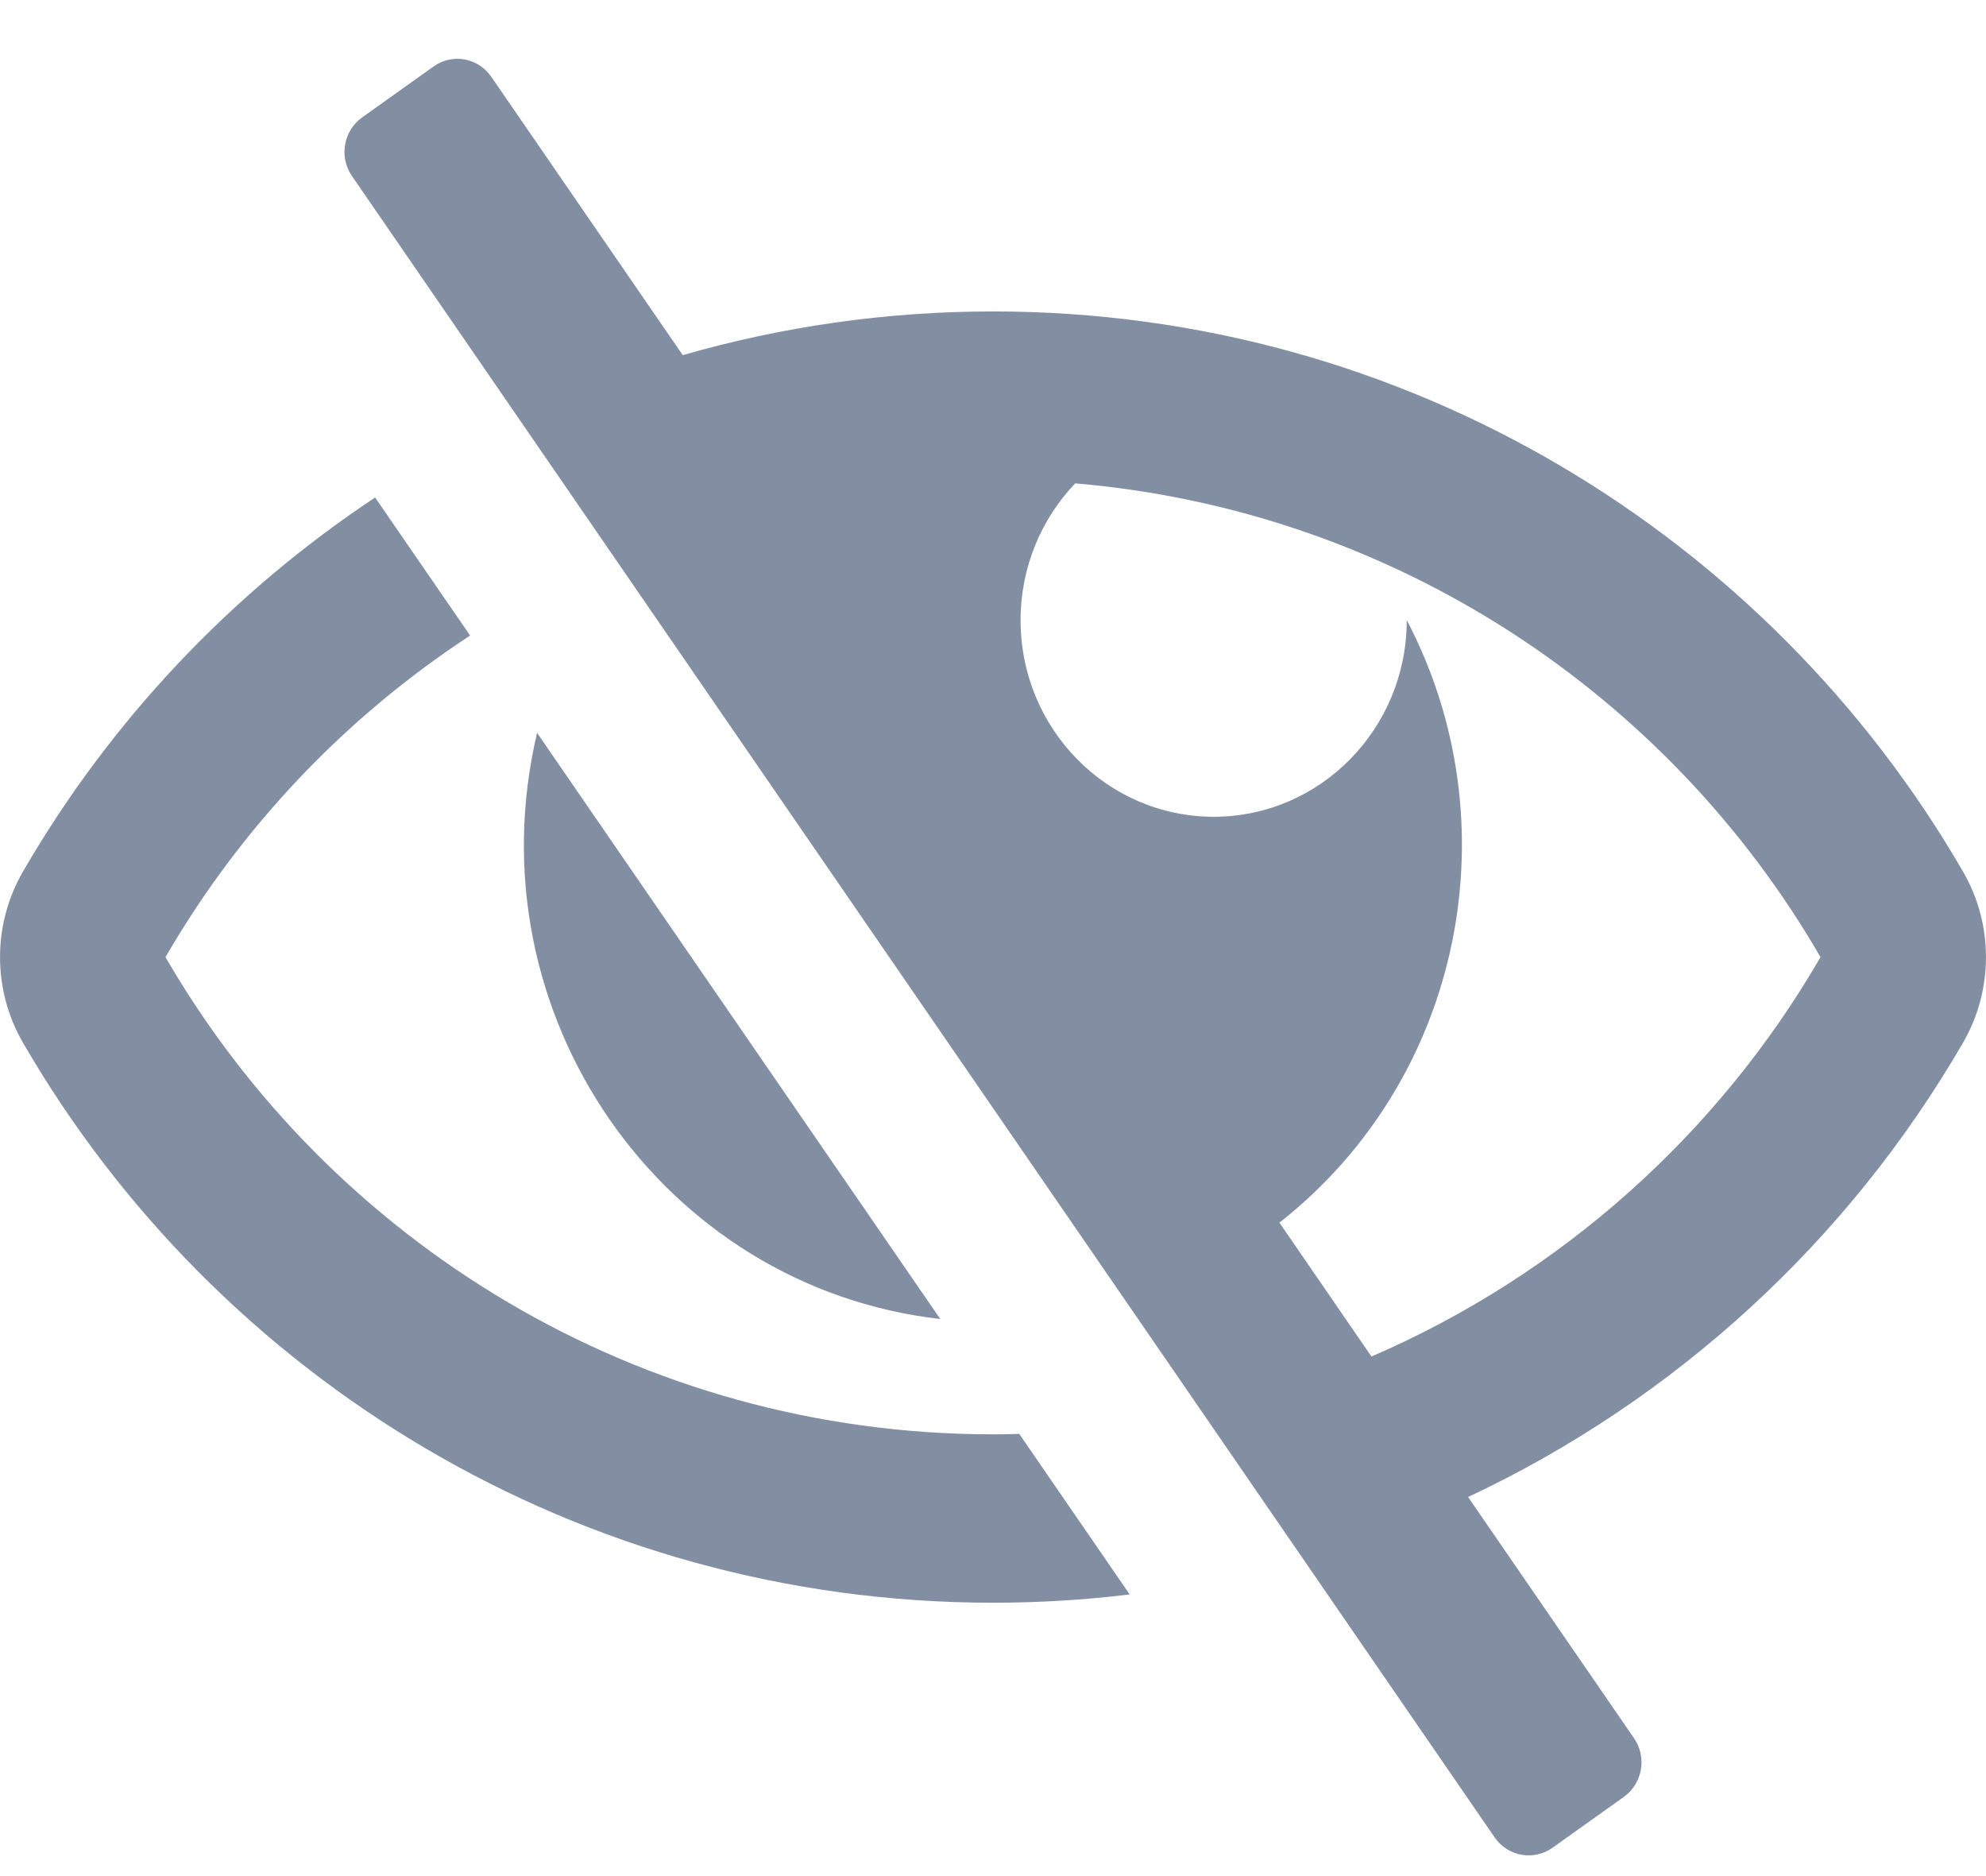 <svg width="18" height="17" viewBox="0 0 18 17" fill="none" xmlns="http://www.w3.org/2000/svg">
<path fill-rule="evenodd" clip-rule="evenodd" d="M17.792 9.448C16.754 11.241 15.185 12.683 13.306 13.565L14.81 15.751C14.929 15.923 14.887 16.161 14.718 16.282L14.07 16.744C13.9 16.864 13.666 16.822 13.547 16.65L3.19 1.595C3.071 1.423 3.113 1.185 3.282 1.064L3.93 0.602C4.1 0.481 4.334 0.523 4.453 0.696L6.188 3.218C7.082 2.961 8.025 2.822 9 2.822C12.746 2.822 16.031 4.857 17.792 7.898C18.069 8.376 18.069 8.97 17.792 9.448ZM1.5 8.673C2.997 11.258 5.795 12.997 9 12.997C9.079 12.997 9.159 12.996 9.238 12.993L10.239 14.448C9.828 14.498 9.414 14.523 9 14.523C5.254 14.523 1.969 12.489 0.208 9.448C-0.069 8.97 -0.069 8.376 0.208 7.898C0.998 6.534 2.094 5.374 3.4 4.508L4.261 5.759C3.128 6.5 2.18 7.499 1.5 8.673ZM8.522 11.952C6.007 11.666 4.265 9.19 4.868 6.641L8.522 11.952ZM9.745 4.38C12.635 4.626 15.12 6.29 16.5 8.673C15.572 10.275 14.145 11.552 12.43 12.292L11.596 11.079C13.273 9.761 13.707 7.44 12.75 5.619L12.75 5.62C12.75 6.604 11.966 7.401 11 7.401C10.034 7.401 9.25 6.604 9.25 5.62C9.25 5.138 9.439 4.701 9.745 4.38Z" fill="#828FA3"/>
</svg>
